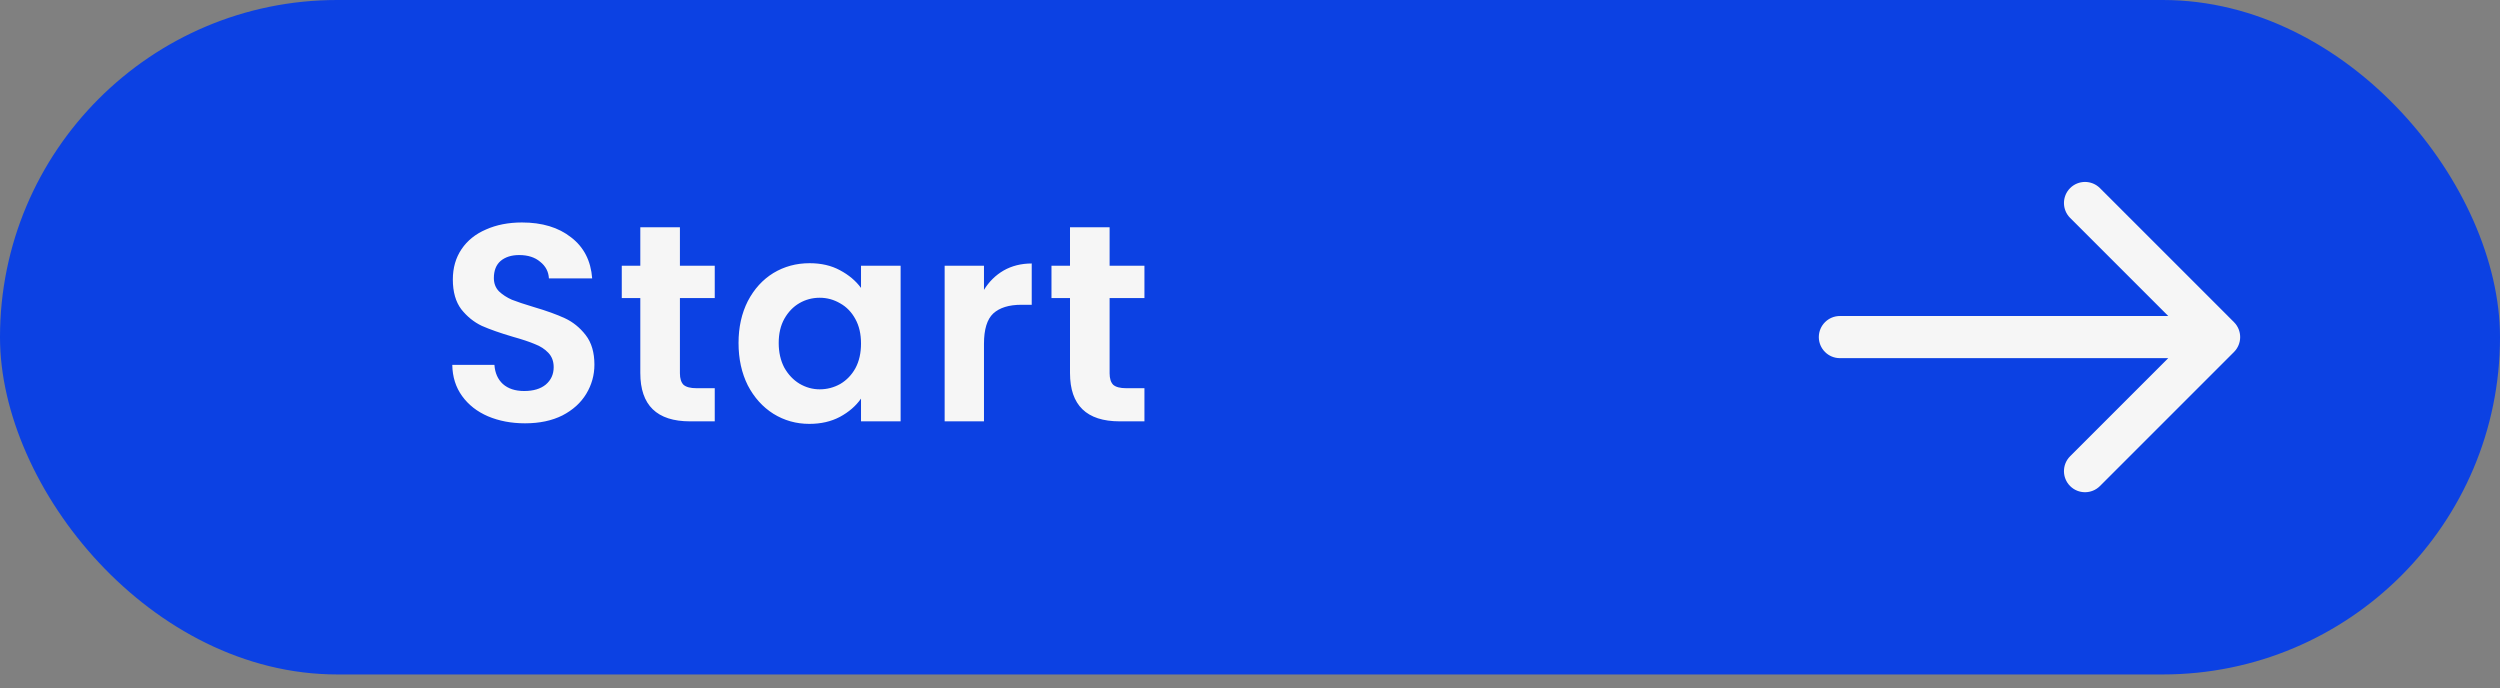 <svg width="178" height="49" viewBox="0 0 178 49" fill="none" xmlns="http://www.w3.org/2000/svg">
<rect x="0" y="0" width="178" height="49" fill="#808080" stroke="none"/>
<rect width="178" height="48.021" rx="24.01" fill="#0C41E3"/>
<path d="M37.383 30.14C36.409 30.14 35.529 29.973 34.742 29.64C33.969 29.307 33.356 28.827 32.903 28.2C32.449 27.573 32.216 26.833 32.203 25.98H35.203C35.242 26.553 35.443 27.007 35.803 27.34C36.176 27.673 36.682 27.84 37.322 27.84C37.976 27.84 38.489 27.687 38.862 27.38C39.236 27.06 39.422 26.647 39.422 26.14C39.422 25.727 39.296 25.387 39.042 25.12C38.789 24.853 38.469 24.647 38.083 24.5C37.709 24.34 37.189 24.167 36.523 23.98C35.616 23.713 34.876 23.453 34.303 23.2C33.742 22.933 33.256 22.54 32.843 22.02C32.443 21.487 32.242 20.78 32.242 19.9C32.242 19.073 32.449 18.353 32.862 17.74C33.276 17.127 33.856 16.66 34.602 16.34C35.349 16.007 36.203 15.84 37.163 15.84C38.602 15.84 39.769 16.193 40.663 16.9C41.569 17.593 42.069 18.567 42.163 19.82H39.083C39.056 19.34 38.849 18.947 38.462 18.64C38.089 18.32 37.589 18.16 36.962 18.16C36.416 18.16 35.976 18.3 35.642 18.58C35.322 18.86 35.163 19.267 35.163 19.8C35.163 20.173 35.282 20.487 35.523 20.74C35.776 20.98 36.083 21.18 36.443 21.34C36.816 21.487 37.336 21.66 38.002 21.86C38.909 22.127 39.649 22.393 40.222 22.66C40.796 22.927 41.289 23.327 41.703 23.86C42.116 24.393 42.322 25.093 42.322 25.96C42.322 26.707 42.129 27.4 41.742 28.04C41.356 28.68 40.789 29.193 40.042 29.58C39.296 29.953 38.409 30.14 37.383 30.14ZM48.41 21.22V26.58C48.41 26.953 48.497 27.227 48.67 27.4C48.857 27.56 49.163 27.64 49.59 27.64H50.89V30H49.13C46.77 30 45.59 28.853 45.59 26.56V21.22H44.27V18.92H45.59V16.18H48.41V18.92H50.89V21.22H48.41ZM52.584 24.42C52.584 23.3 52.804 22.307 53.244 21.44C53.697 20.573 54.304 19.907 55.064 19.44C55.837 18.973 56.697 18.74 57.644 18.74C58.471 18.74 59.191 18.907 59.804 19.24C60.431 19.573 60.931 19.993 61.304 20.5V18.92H64.124V30H61.304V28.38C60.944 28.9 60.444 29.333 59.804 29.68C59.177 30.013 58.451 30.18 57.624 30.18C56.691 30.18 55.837 29.94 55.064 29.46C54.304 28.98 53.697 28.307 53.244 27.44C52.804 26.56 52.584 25.553 52.584 24.42ZM61.304 24.46C61.304 23.78 61.171 23.2 60.904 22.72C60.637 22.227 60.277 21.853 59.824 21.6C59.371 21.333 58.884 21.2 58.364 21.2C57.844 21.2 57.364 21.327 56.924 21.58C56.484 21.833 56.124 22.207 55.844 22.7C55.577 23.18 55.444 23.753 55.444 24.42C55.444 25.087 55.577 25.673 55.844 26.18C56.124 26.673 56.484 27.053 56.924 27.32C57.377 27.587 57.857 27.72 58.364 27.72C58.884 27.72 59.371 27.593 59.824 27.34C60.277 27.073 60.637 26.7 60.904 26.22C61.171 25.727 61.304 25.14 61.304 24.46ZM70.059 20.64C70.419 20.053 70.885 19.593 71.459 19.26C72.045 18.927 72.712 18.76 73.459 18.76V21.7H72.719C71.839 21.7 71.172 21.907 70.719 22.32C70.279 22.733 70.059 23.453 70.059 24.48V30H67.259V18.92H70.059V20.64ZM79.004 21.22V26.58C79.004 26.953 79.091 27.227 79.264 27.4C79.451 27.56 79.758 27.64 80.184 27.64H81.484V30H79.725C77.365 30 76.184 28.853 76.184 26.56V21.22H74.865V18.92H76.184V16.18H79.004V18.92H81.484V21.22H79.004Z" fill="#F6F6F6"/>
<path d="M131 22.5C130.172 22.5 129.5 23.172 129.5 24C129.5 24.828 130.172 25.5 131 25.5V22.5ZM159.061 25.061C159.646 24.475 159.646 23.525 159.061 22.939L149.515 13.393C148.929 12.808 147.979 12.808 147.393 13.393C146.808 13.979 146.808 14.929 147.393 15.515L155.879 24L147.393 32.485C146.808 33.071 146.808 34.021 147.393 34.607C147.979 35.192 148.929 35.192 149.515 34.607L159.061 25.061ZM131 25.5H158V22.5H131V25.5Z" fill="#F6F6F6"/>
</svg>
